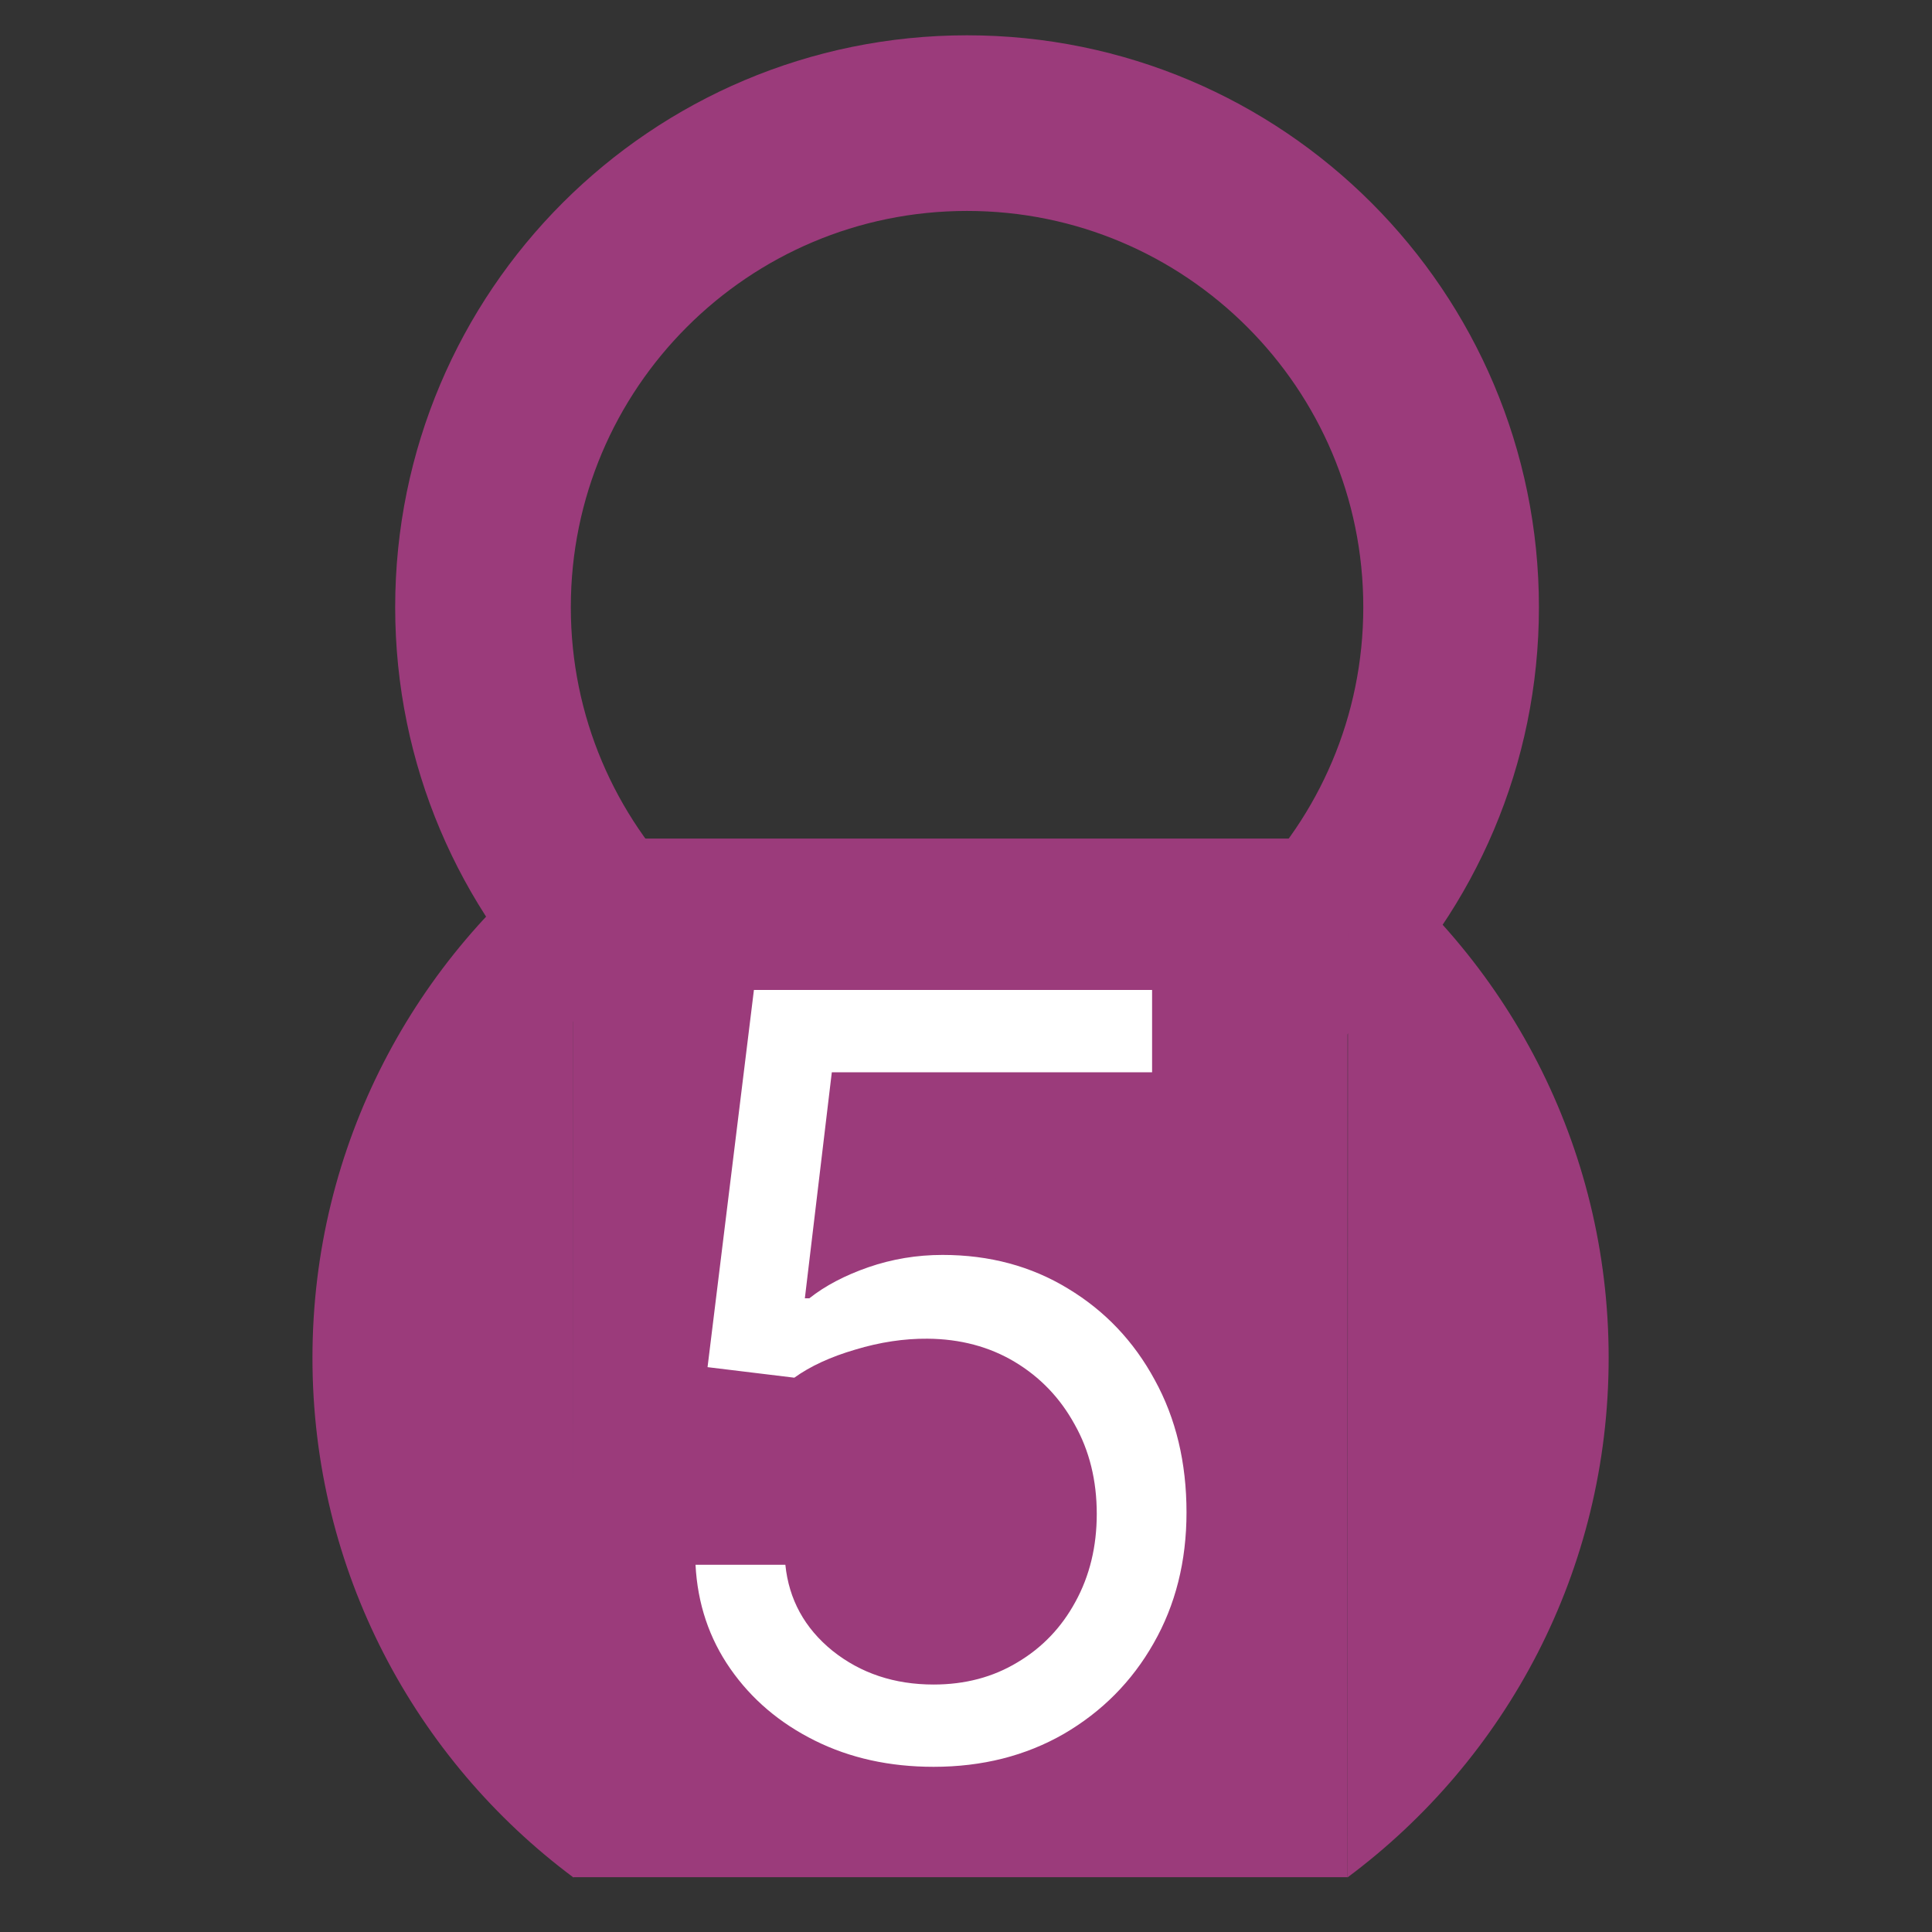 <svg width="22" height="22" viewBox="0 0 22 22" fill="none" xmlns="http://www.w3.org/2000/svg">
<rect x="0" y="0" width="22" height="22" fill="#333333" stroke="none"/>
<g clip-path="url(#clip0_328_77)">
<path d="M6.531 21.38C4.726 20.035 3.558 17.886 3.558 15.463C3.558 13.042 4.725 10.894 6.527 9.548" fill="#9B3B7B"/>
<path d="M15.345 21.376H6.527V9.549H15.345V21.376Z" fill="#9B3B7B"/>
<path d="M11.012 12.426C14.056 12.426 16.524 9.958 16.524 6.914C16.524 3.87 14.056 1.402 11.012 1.402C7.968 1.402 5.5 3.87 5.5 6.914C5.5 9.958 7.968 12.426 11.012 12.426Z" stroke="#9B3B7B" stroke-width="2" stroke-miterlimit="10"/>
<path d="M15.345 21.378C17.151 20.033 18.319 17.884 18.318 15.461C18.318 13.04 17.151 10.892 15.35 9.546" fill="#9B3B7B"/>
<path d="M10.631 20.119C10.131 20.119 9.68 20.02 9.28 19.821C8.879 19.622 8.558 19.349 8.317 19.003C8.075 18.656 7.943 18.261 7.92 17.818H8.943C8.983 18.213 9.162 18.54 9.48 18.798C9.801 19.054 10.185 19.182 10.631 19.182C10.989 19.182 11.307 19.098 11.585 18.93C11.867 18.763 12.087 18.533 12.246 18.24C12.408 17.945 12.489 17.611 12.489 17.239C12.489 16.858 12.405 16.518 12.237 16.22C12.072 15.919 11.845 15.682 11.555 15.508C11.266 15.335 10.935 15.247 10.562 15.244C10.296 15.242 10.021 15.283 9.74 15.368C9.459 15.45 9.227 15.557 9.045 15.688L8.057 15.568L8.585 11.273H13.119V12.21H9.472L9.165 14.784H9.216C9.395 14.642 9.619 14.524 9.889 14.43C10.159 14.337 10.44 14.29 10.733 14.29C11.267 14.29 11.743 14.418 12.161 14.673C12.581 14.926 12.911 15.273 13.149 15.713C13.391 16.153 13.511 16.656 13.511 17.222C13.511 17.778 13.386 18.276 13.136 18.713C12.889 19.148 12.548 19.491 12.114 19.744C11.679 19.994 11.185 20.119 10.631 20.119Z" fill="white"/>
</g>
<defs>
<clipPath id="clip0_328_77">
<rect width="21.875" height="21.875" fill="white"/>
</clipPath>
</defs>
</svg>
